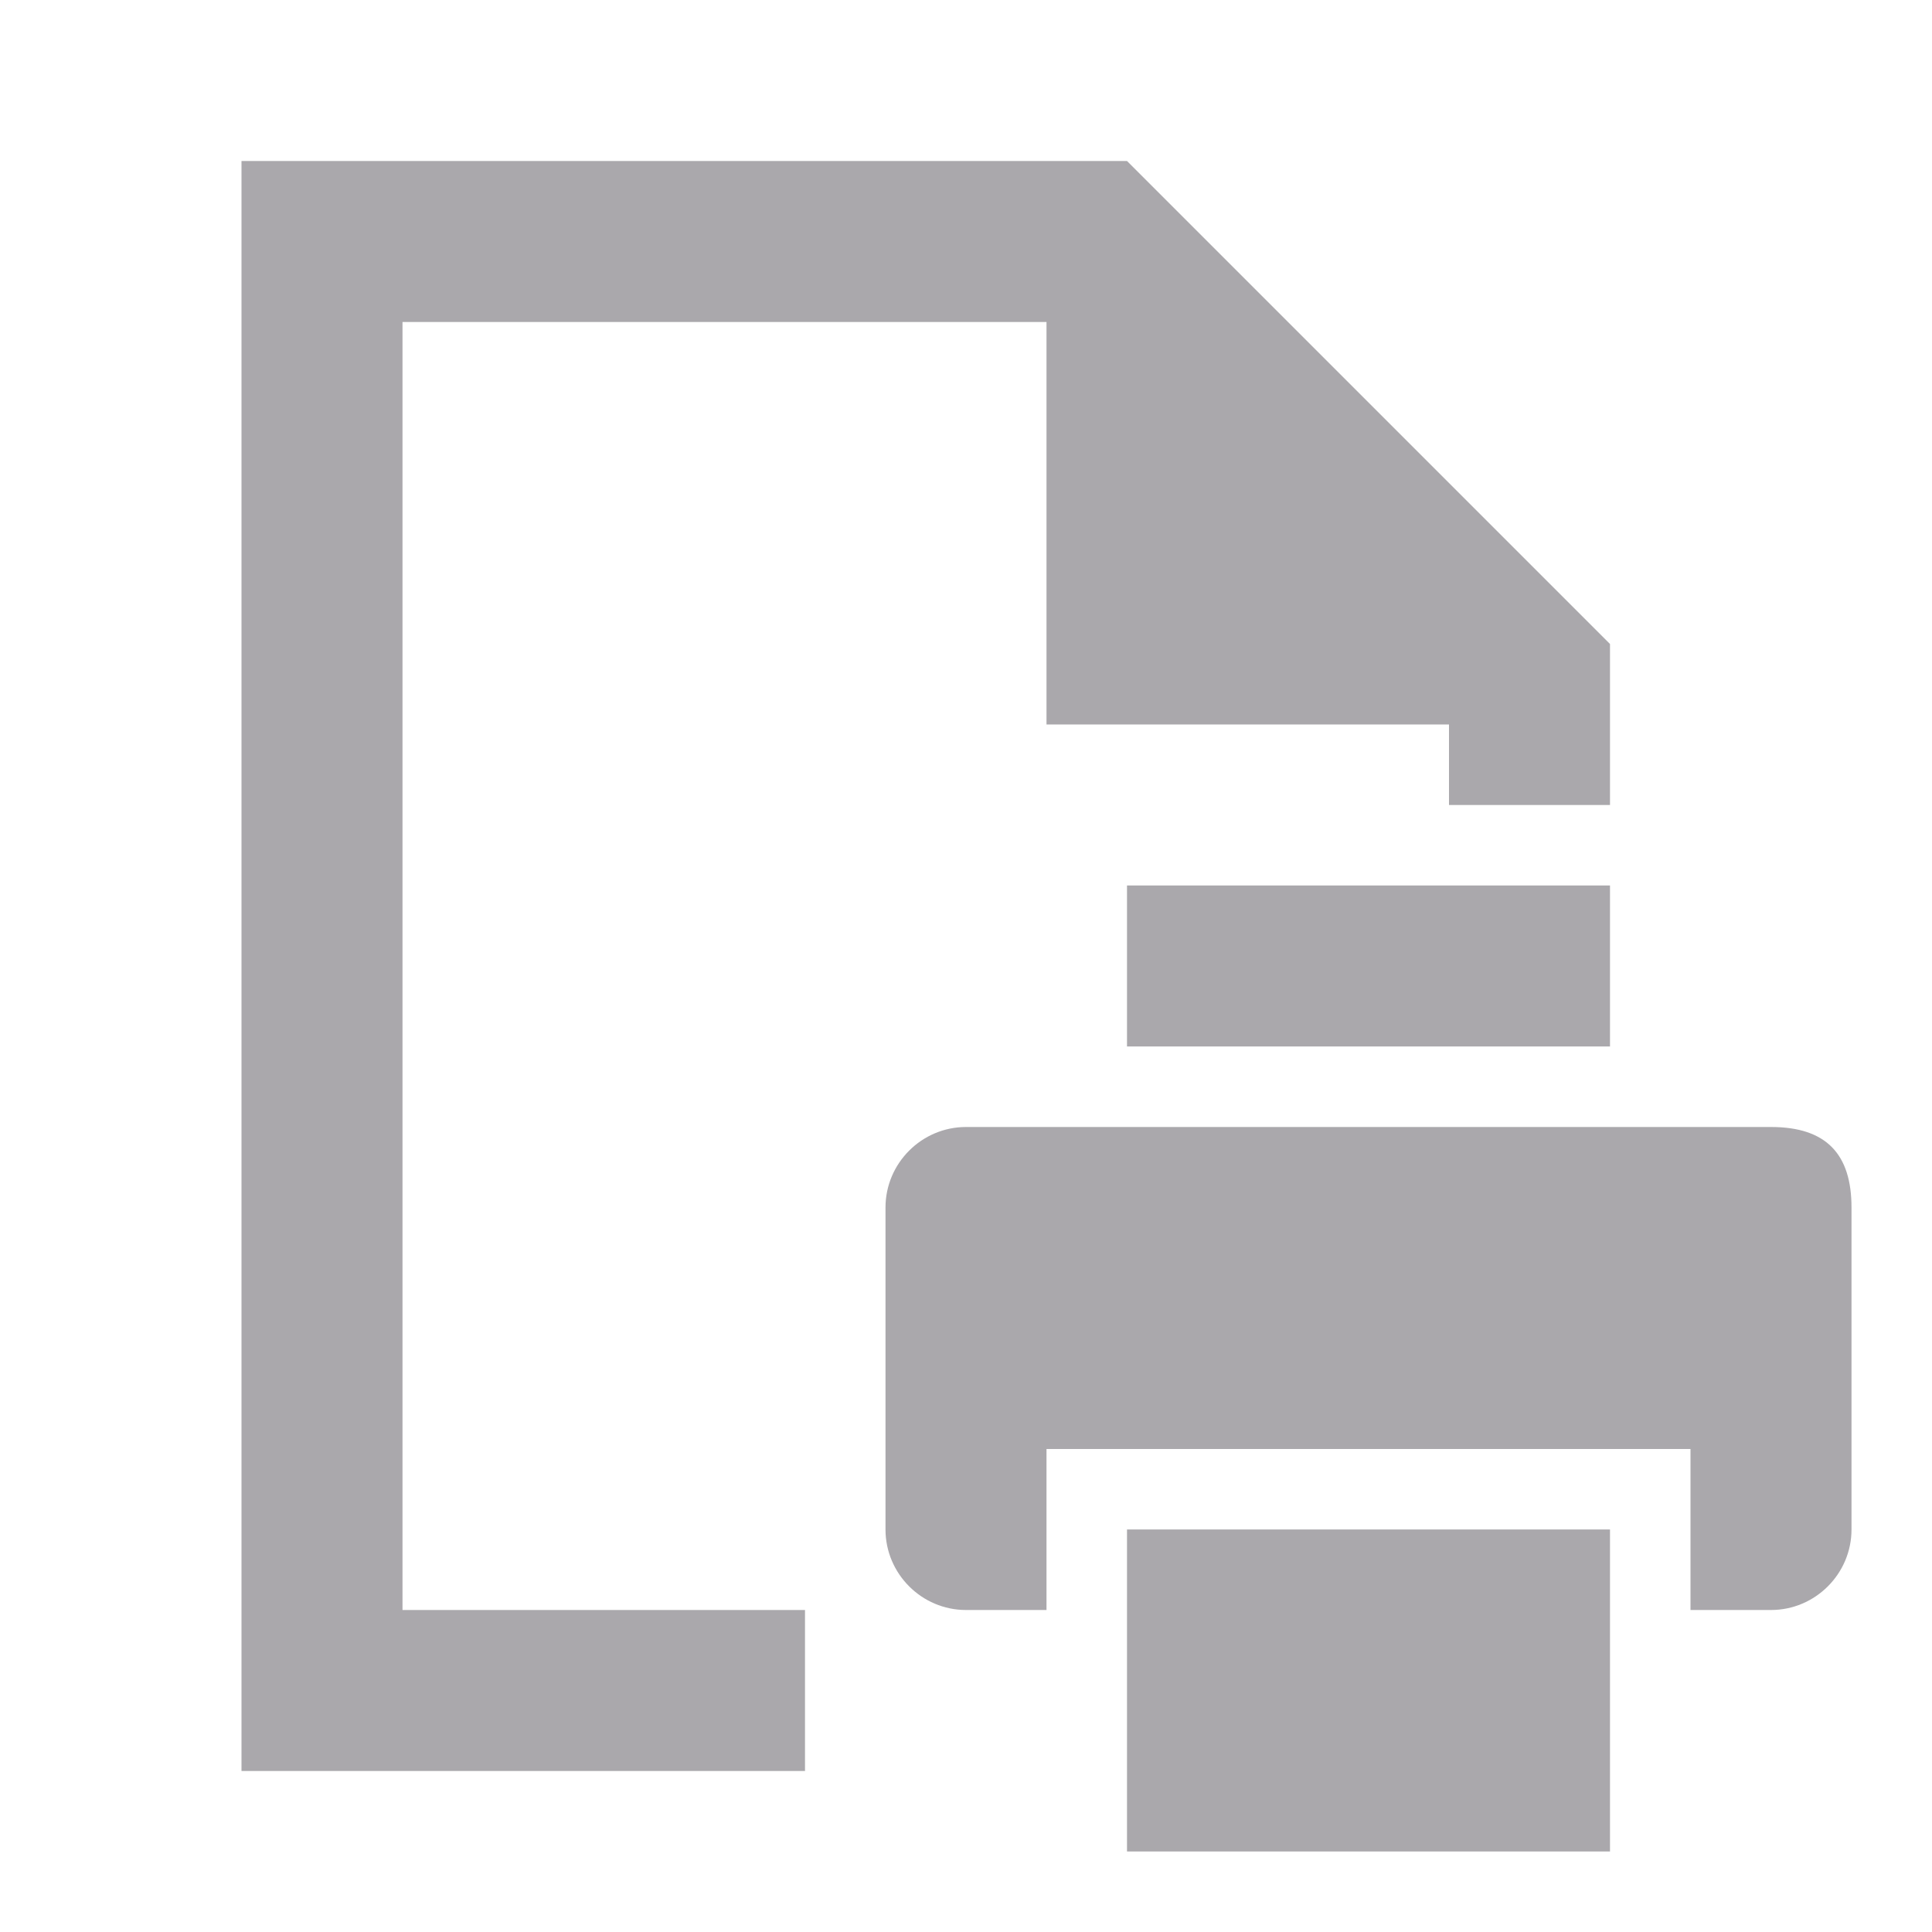 <svg viewBox="0 0 24 24" xmlns="http://www.w3.org/2000/svg"><path d="m3 2v20h7v-2h-5v-16h8v5h5v1h2v-2l-6-6zm11 9v2h6v-2zm-2 3c-.55 0-1 .45-1 1v4c0 .55.45 1 1 1h1v-2h8v2h1c.55 0 1-.45 1-1v-4c0-.66-.31-1-1-1zm2 5v4h6v-4z" fill="#aaa8ac"/></svg>